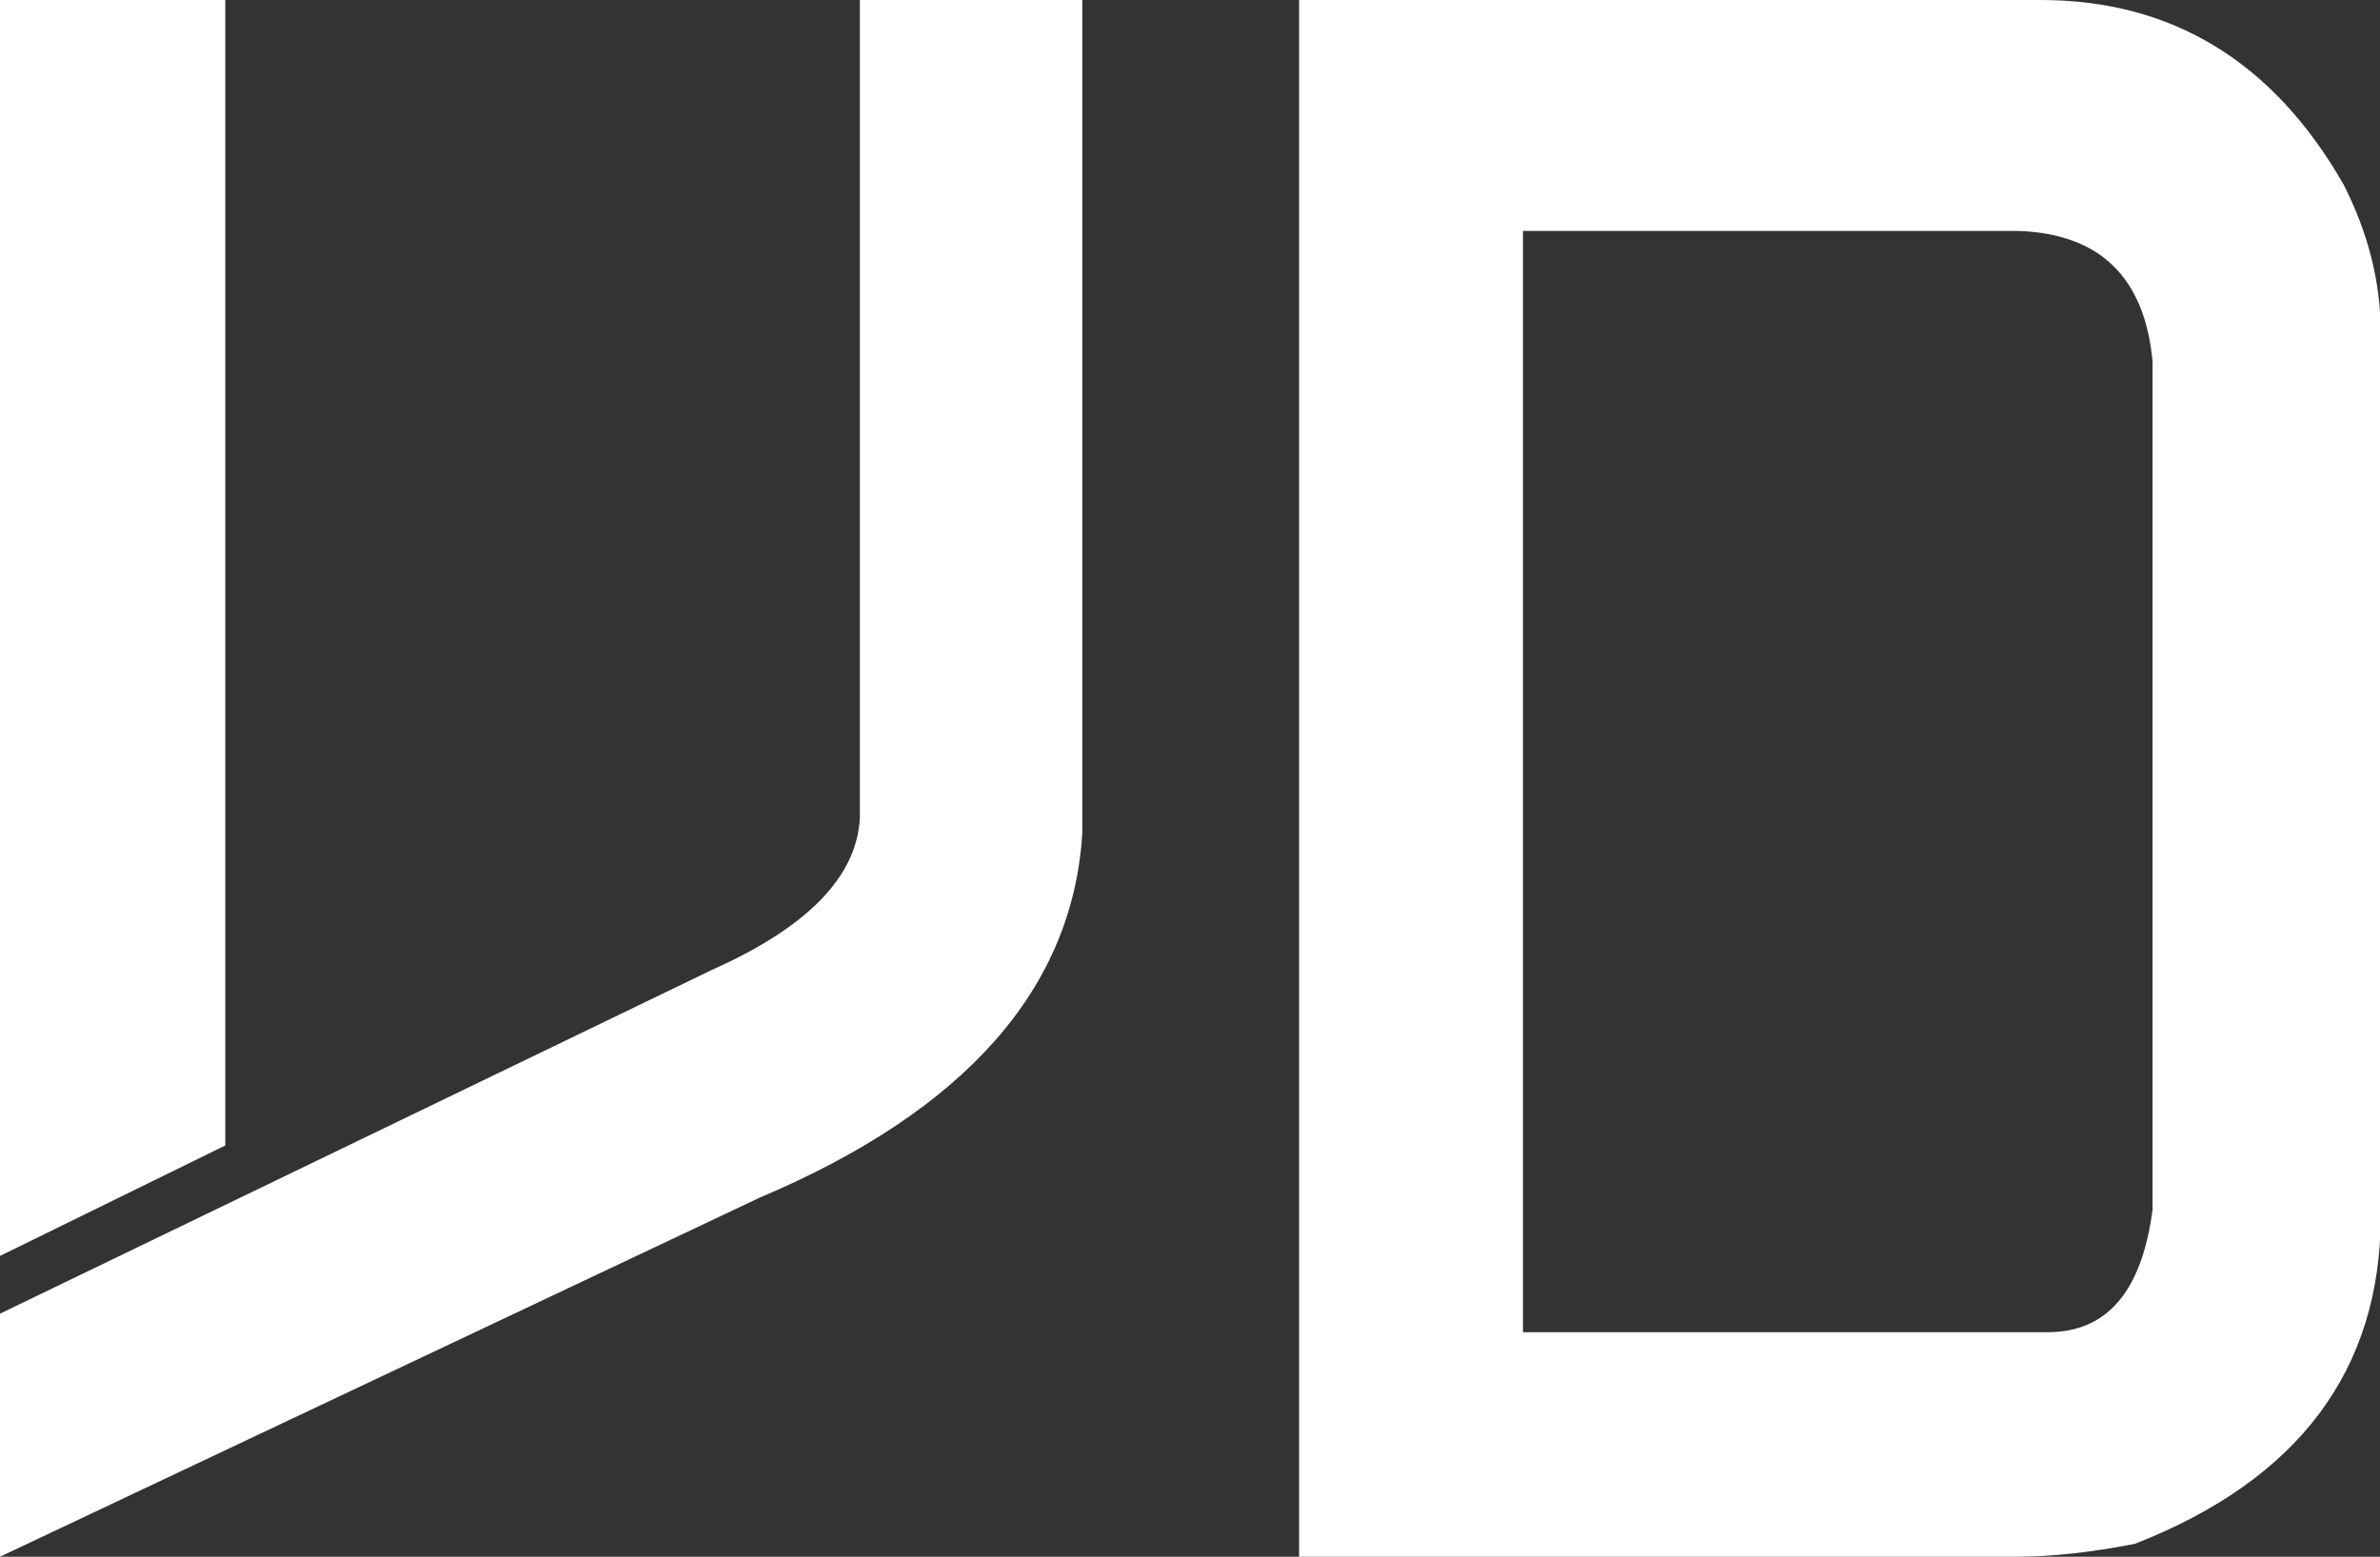 <?xml version="1.0" encoding="utf-8"?>
<!-- Generator: Adobe Illustrator 21.0.2, SVG Export Plug-In . SVG Version: 6.00 Build 0)  -->
<svg version="1.1" id="Layer_1" xmlns="http://www.w3.org/2000/svg" xmlns:xlink="http://www.w3.org/1999/xlink" x="0px" y="0px"
	  viewBox="0 0 333.8 218.4" style="enable-background:new 0 0 333.8 218.4;" xml:space="preserve"
	>
<rect x="0" y="0" width="333.8" height="218.4" fill="#333333" stroke="none"/>
<style type="text/css">
	.st0{enable-background:new    ;}
	.st1{fill:#FFFFFF;}
</style>
<g class="st0">
	<path class="st1" d="M120.7,0h31.1v116.8c-1.3,21.9-16.4,39-45.2,51.2L0,218.4v-34.1L100,136c13.4-6,20.2-13.1,20.6-21.3V0z
		 M31.6,0v160.7L0,176.2V0H31.6z"/>
	<path class="st1" d="M182.2,0h104c18.4,0,32.6,8.6,42.5,25.9c3.4,6.7,5.2,13.6,5.2,20.7v124c0,21.6-11.5,37-34.5,46
		c-6.2,1.2-11.7,1.8-16.7,1.8H182.2V0z M213.6,32.4v154.5h73.6c8.3,0,13.2-5.7,14.7-17.2v-119c-1.1-11.8-7.4-17.9-18.8-18.3H213.6z"
		/>
</g>
</svg>
